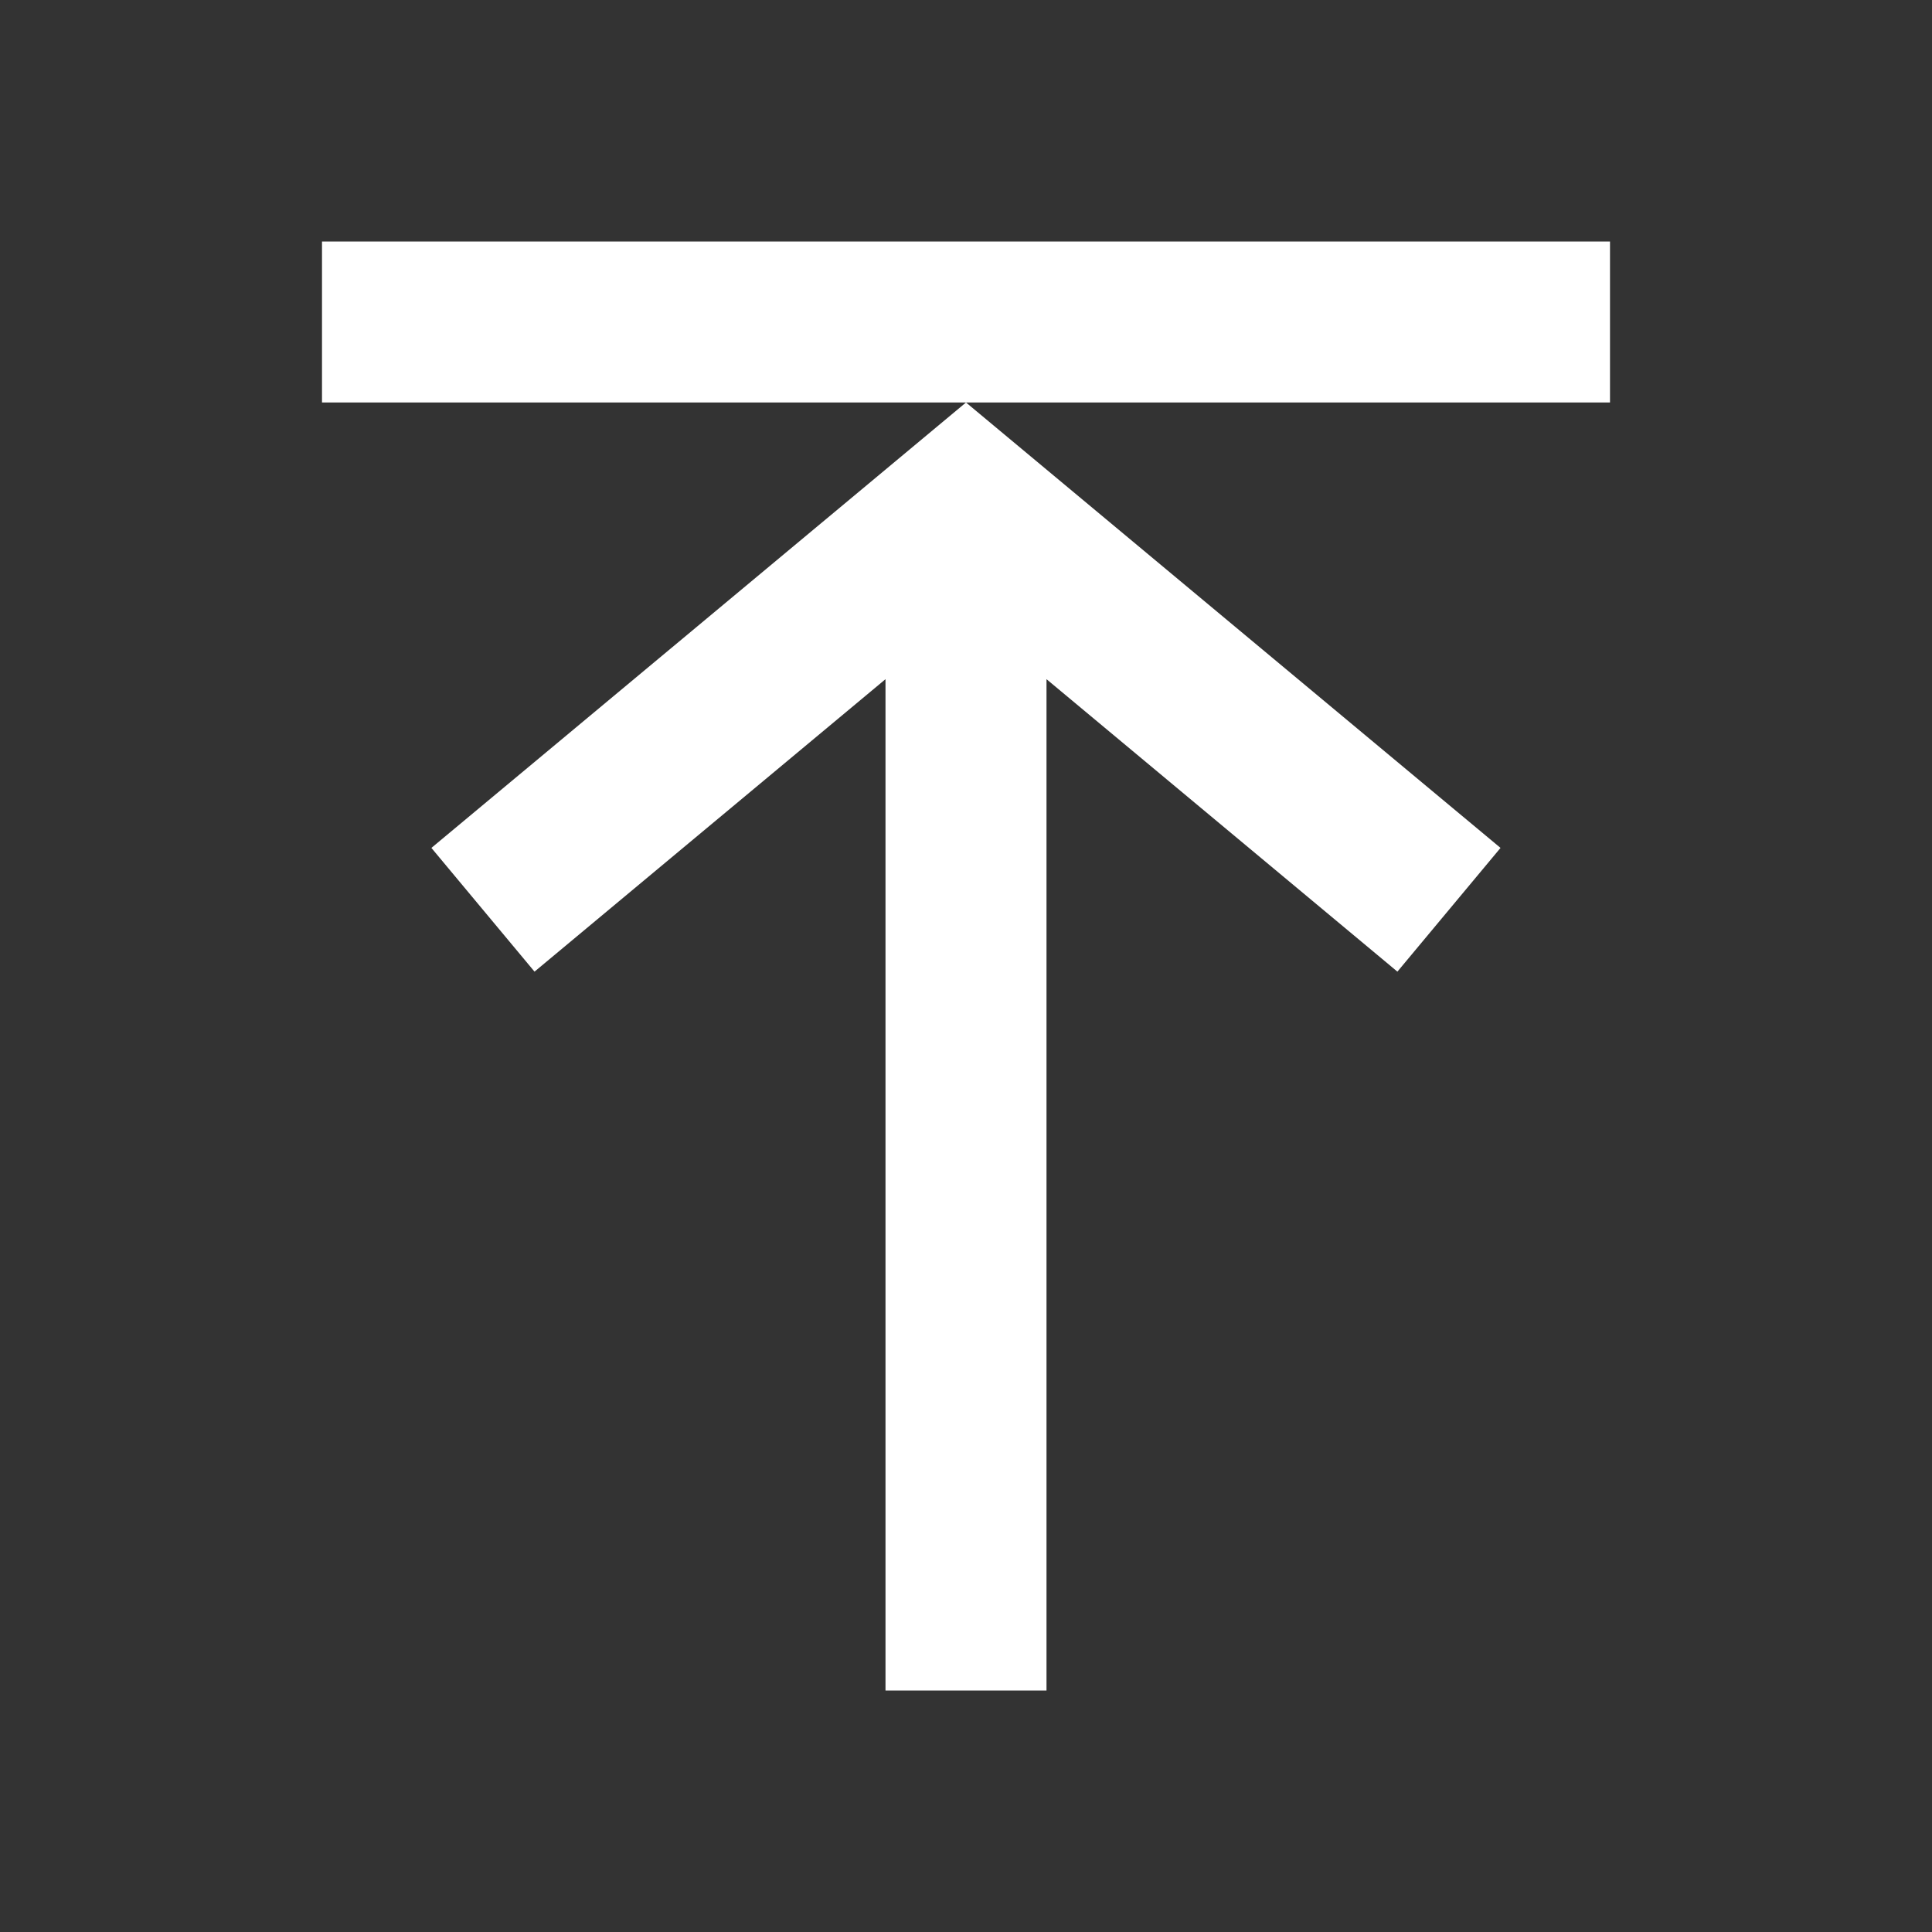 <svg width="24" height="24" viewBox="0 0 24 24" fill="none" xmlns="http://www.w3.org/2000/svg">
<rect x="0" y="0" width="24" height="24" fill="#333333" stroke="none"/>
<path fill-rule="evenodd" clip-rule="evenodd" d="M12 5L5.359 10.533L6.64 12.07L11 8.437V21H13V8.437L17.359 12.07L18.64 10.533L12 5ZM4 5H20V3H4V5Z" fill="white"/>
</svg>
